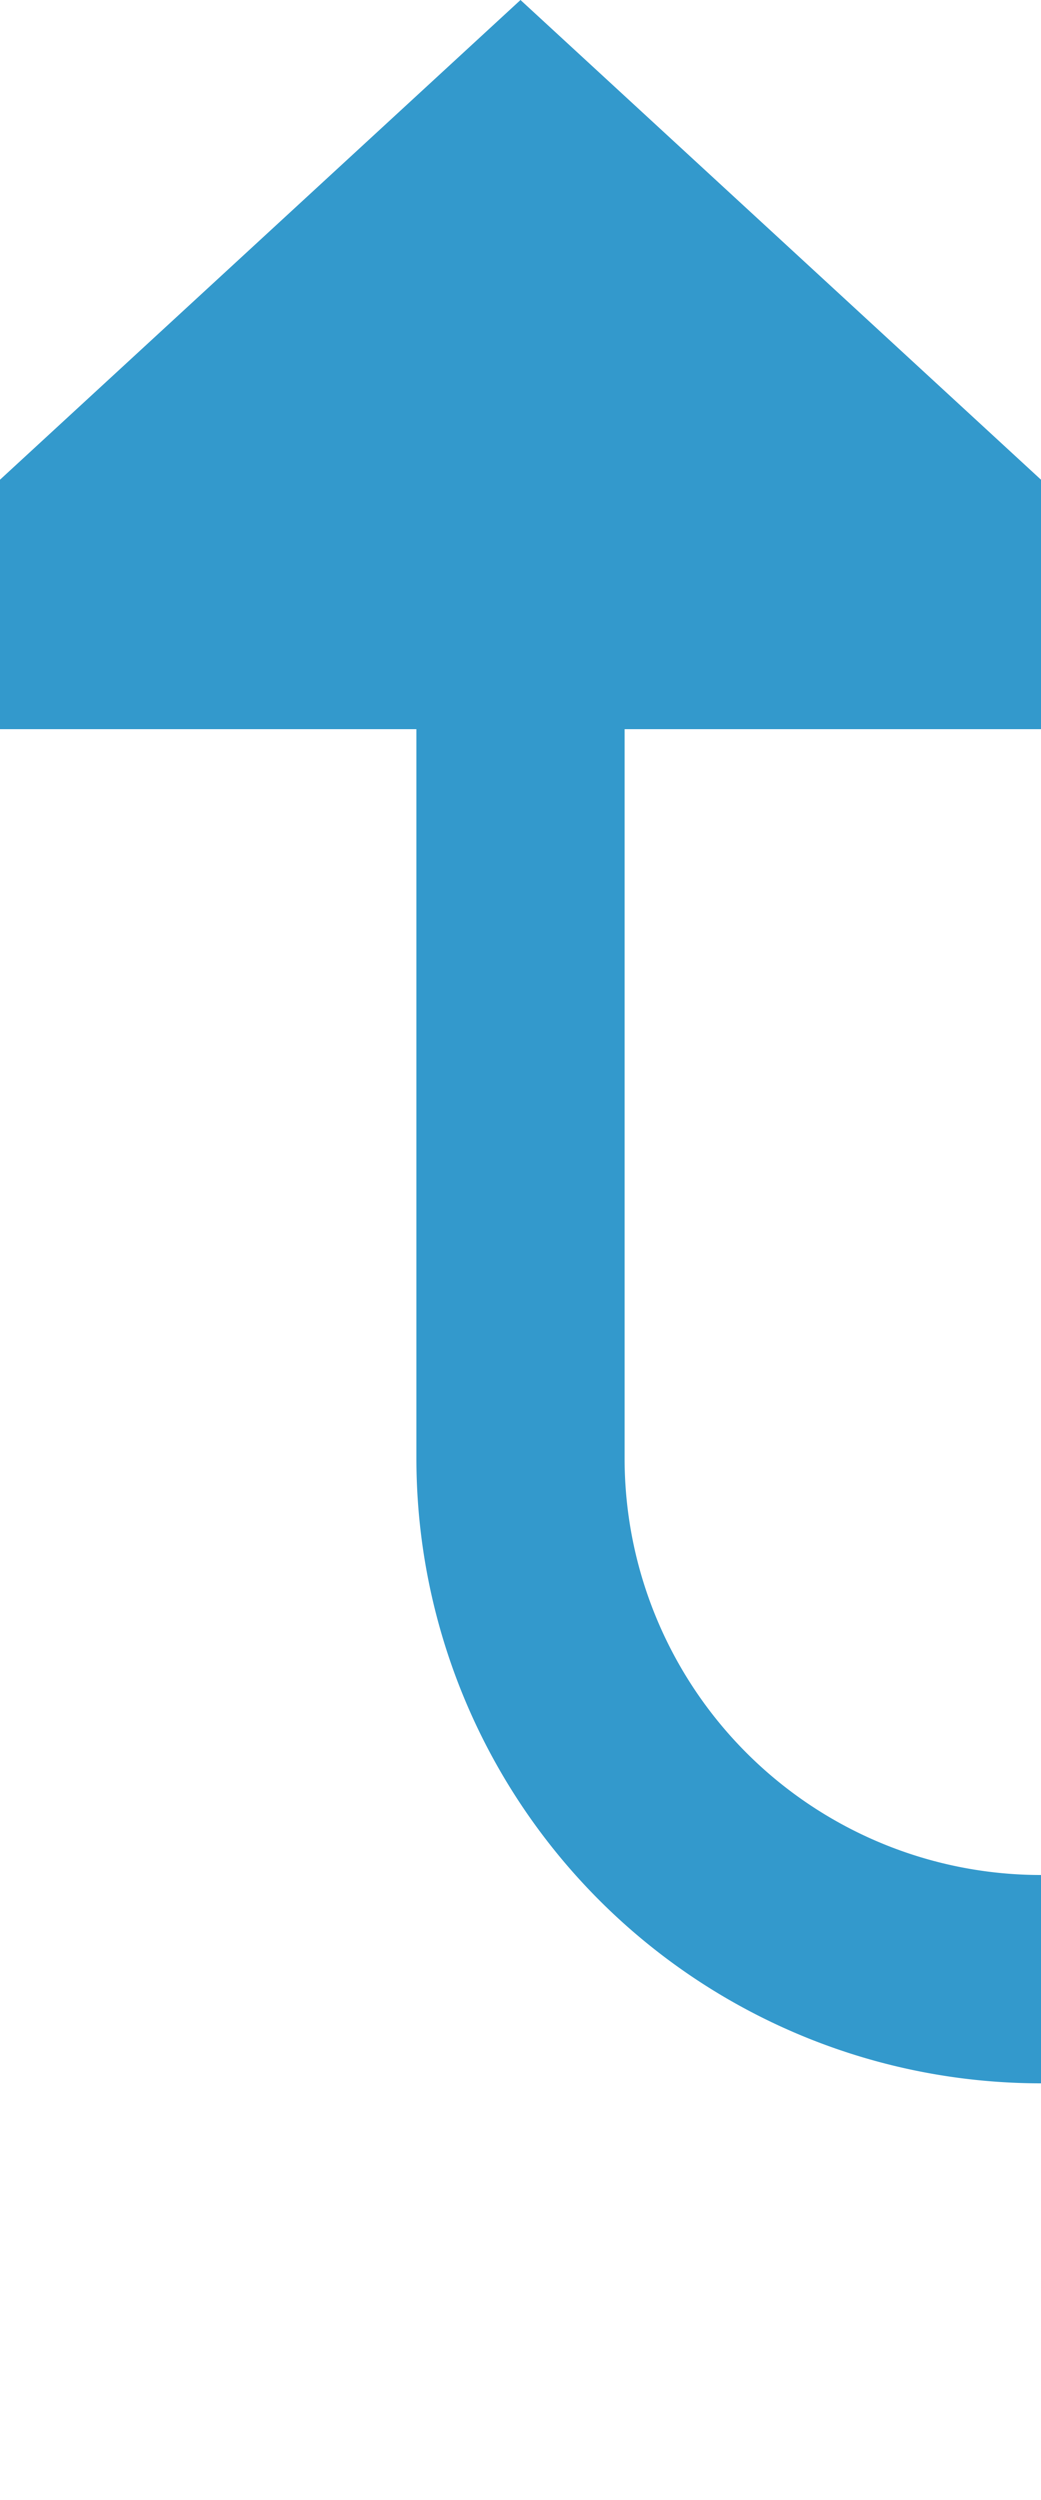﻿<?xml version="1.0" encoding="utf-8"?>
<svg version="1.1" xmlns:xlink="http://www.w3.org/1999/xlink" width="10px" height="24px" preserveAspectRatio="xMidYMin meet" viewBox="773 1316  8 24" xmlns="http://www.w3.org/2000/svg">
  <path d="M 807 1847  L 859 1847  A 5 5 0 0 0 864 1842 L 864 1340  A 5 5 0 0 0 859 1335 L 782 1335  A 5 5 0 0 1 777 1330 L 777 1322  " stroke-width="2" stroke="#3399cc" fill="none" />
  <path d="M 784.6 1323  L 777 1316  L 769.4 1323  L 784.6 1323  Z " fill-rule="nonzero" fill="#3399cc" stroke="none" />
</svg>